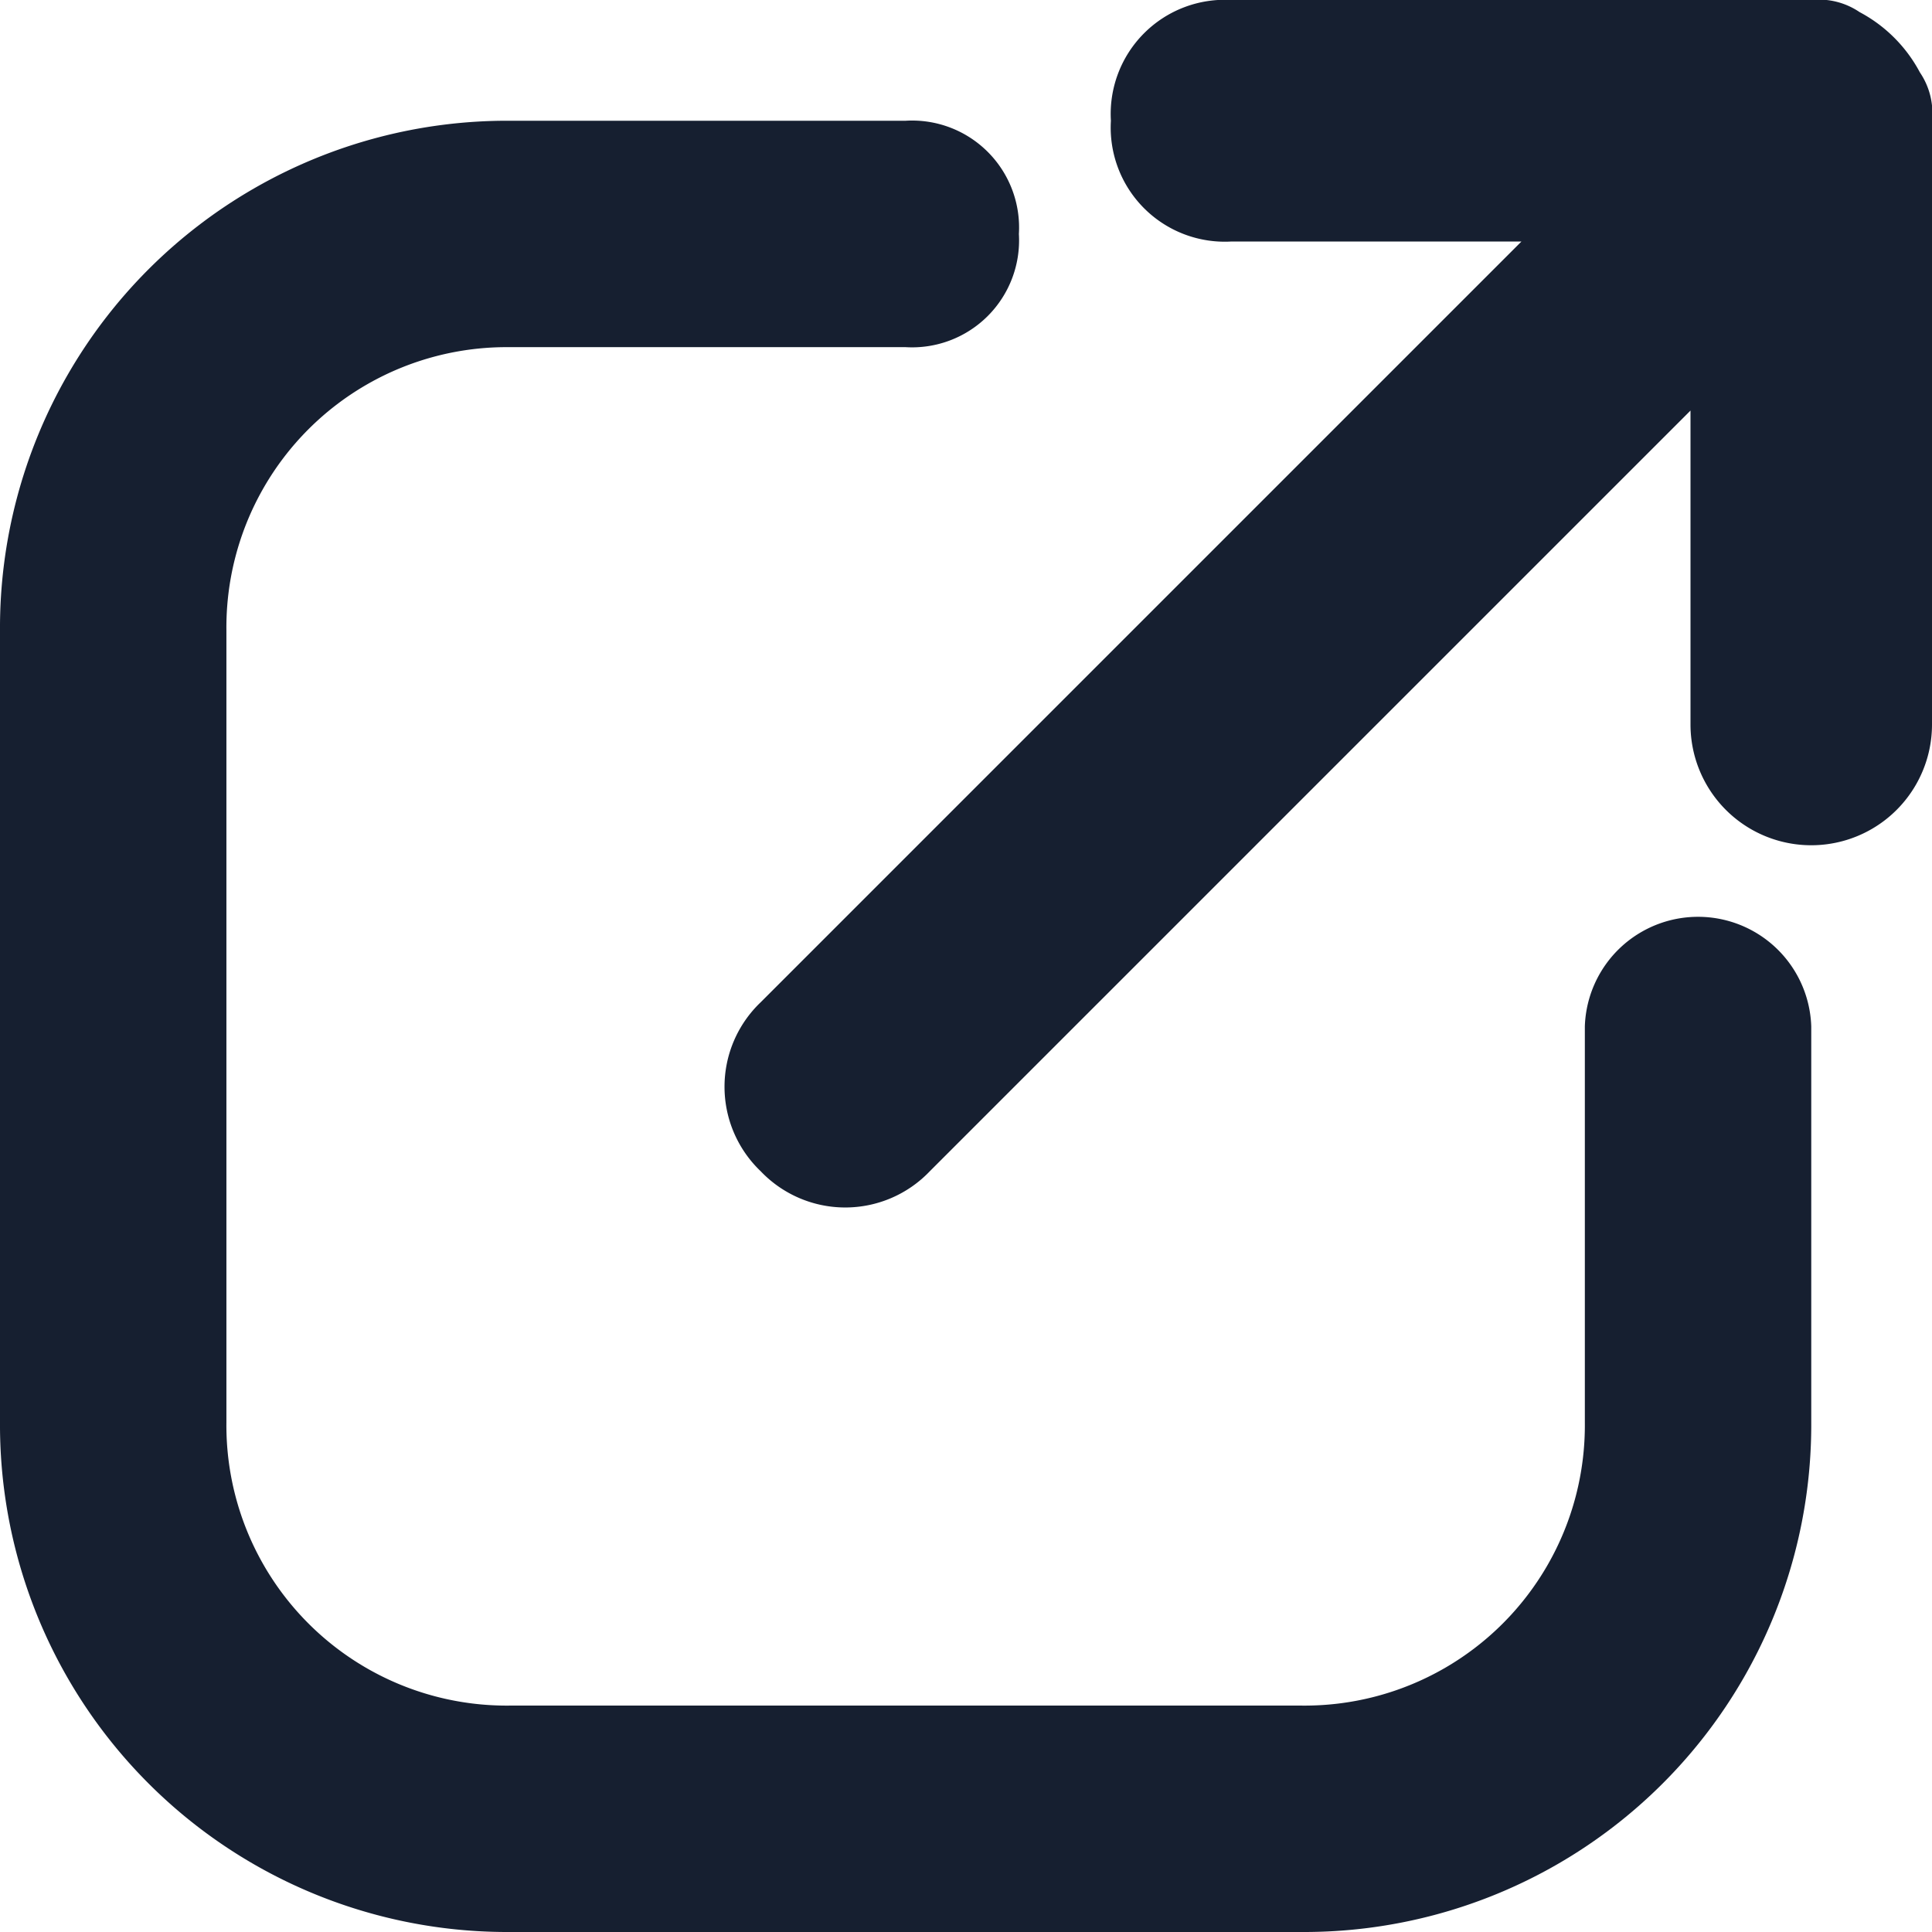 <svg xmlns="http://www.w3.org/2000/svg" width="16" height="16" viewBox="0 0 16 16">
  <g id="_icons" transform="translate(-4 -3)">
    <path id="Path_34" data-name="Path 34" d="M19,14.781V11.5a.938.938,0,0,0-1.875,0v3.281a2.321,2.321,0,0,1-2.344,2.344H8.219a2.321,2.321,0,0,1-2.344-2.344V8.219A2.321,2.321,0,0,1,8.219,5.875H11.5a.886.886,0,0,0,.938-.937A.886.886,0,0,0,11.5,4H8.219A4.2,4.2,0,0,0,4,8.219v6.563A4.2,4.2,0,0,0,8.219,19h6.563A4.2,4.2,0,0,0,19,14.781Z" fill="#161f30"/>
    <path id="Path_35" data-name="Path 35" d="M21,9V4a.6.6,0,0,0-.1-.4,1.205,1.205,0,0,0-.5-.5A.6.6,0,0,0,20,3H15.2a.945.945,0,0,0-1,1,.945.945,0,0,0,1,1h2.4l-6.3,6.3a.967.967,0,0,0,0,1.4.967.967,0,0,0,1.4,0L19,6.4V9a1,1,0,0,0,2,0Z" transform="translate(-1)" fill="#161f30"/>
  </g>
</svg>
